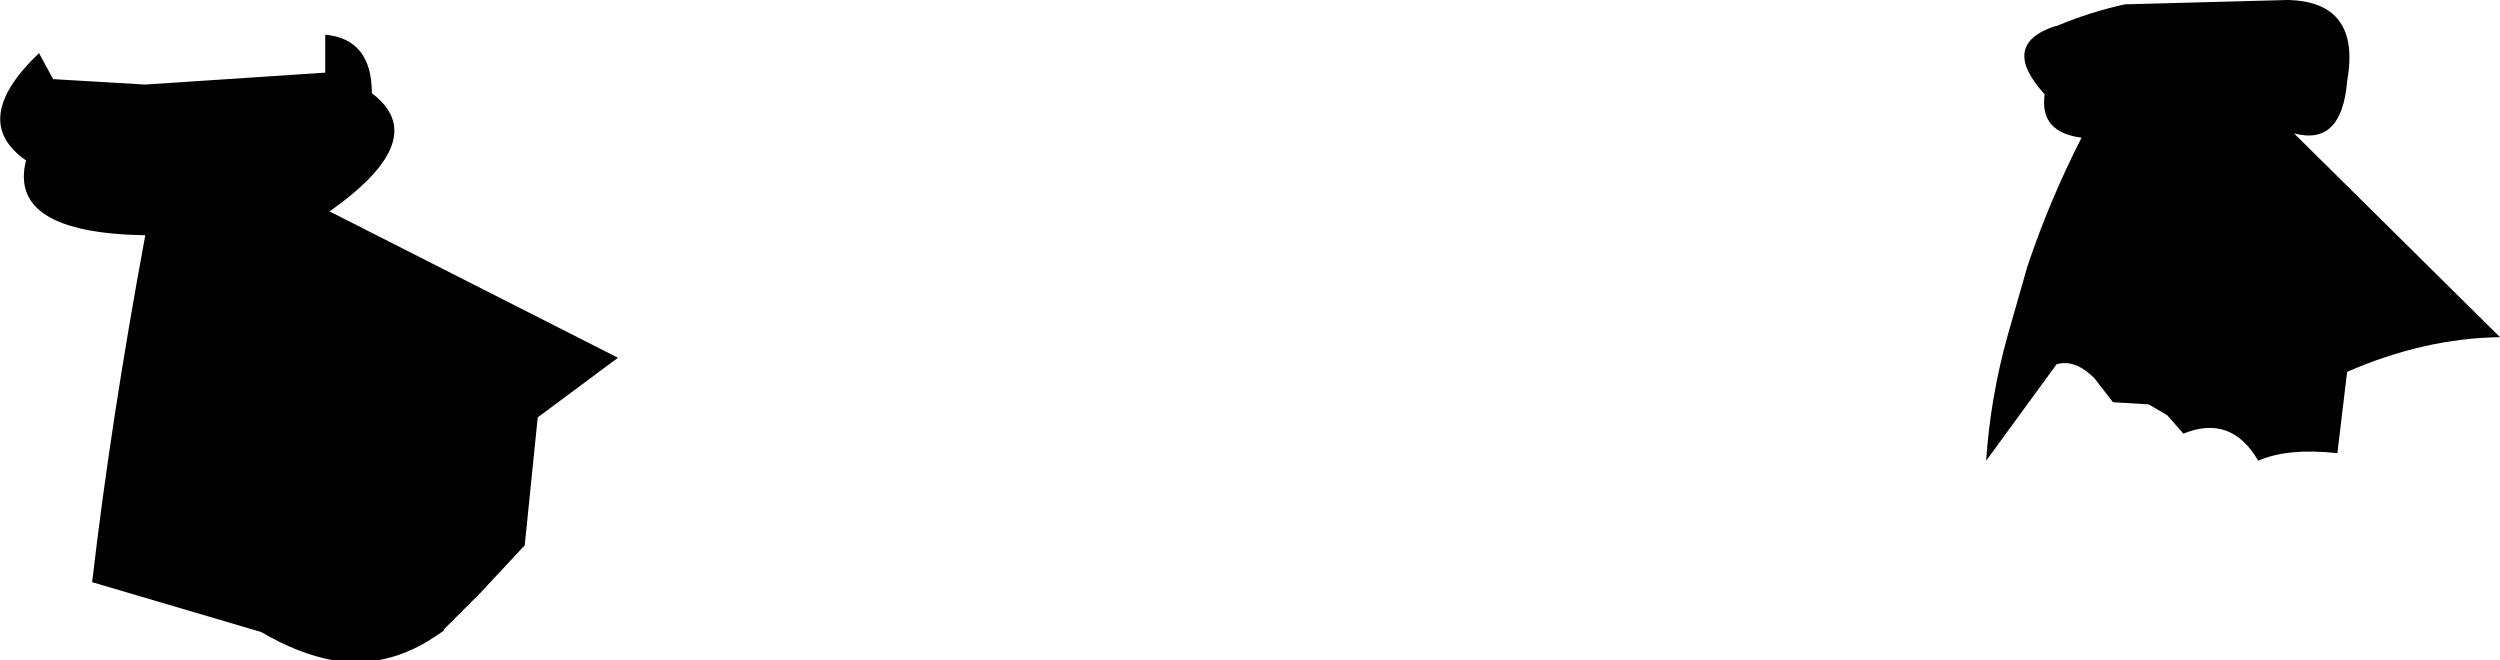 <?xml version="1.0" encoding="UTF-8" standalone="no"?>
<svg xmlns:xlink="http://www.w3.org/1999/xlink" height="30.45px" width="115.3px" xmlns="http://www.w3.org/2000/svg">
  <g transform="matrix(1.0, 0.0, 0.0, 1.0, -145.95, -255.5)">
    <path d="M254.2 259.25 Q253.95 262.25 251.75 261.65 L261.25 271.05 Q257.75 271.1 254.2 272.65 L253.75 276.4 Q251.45 276.15 250.1 276.75 248.85 274.6 246.65 275.5 L245.9 274.65 245.05 274.15 243.4 274.05 242.55 272.95 Q241.65 272.05 240.8 272.3 L237.55 276.75 Q237.75 273.8 238.55 270.95 L239.45 267.8 Q240.45 264.8 241.95 261.85 240.0 261.6 240.25 259.85 238.15 257.55 240.75 256.7 L240.8 256.7 Q242.35 256.05 243.95 255.7 L251.45 255.5 251.5 255.5 Q254.85 255.6 254.2 259.25 M160.95 258.85 L160.95 257.1 Q163.1 257.3 163.1 259.8 165.9 261.9 161.15 265.25 L174.45 272.0 170.75 274.75 170.15 280.65 168.1 282.85 166.45 284.5 166.4 284.6 165.95 284.9 Q164.75 285.7 163.4 285.95 L161.3 285.95 Q159.7 285.65 158.0 284.65 L150.2 282.35 Q151.05 275.0 152.65 266.35 146.3 266.25 147.15 262.9 144.5 261.05 147.75 257.95 L148.4 259.15 152.65 259.4 160.95 258.85" fill="#000000" fill-rule="evenodd" stroke="none"/>
  </g>
</svg>
